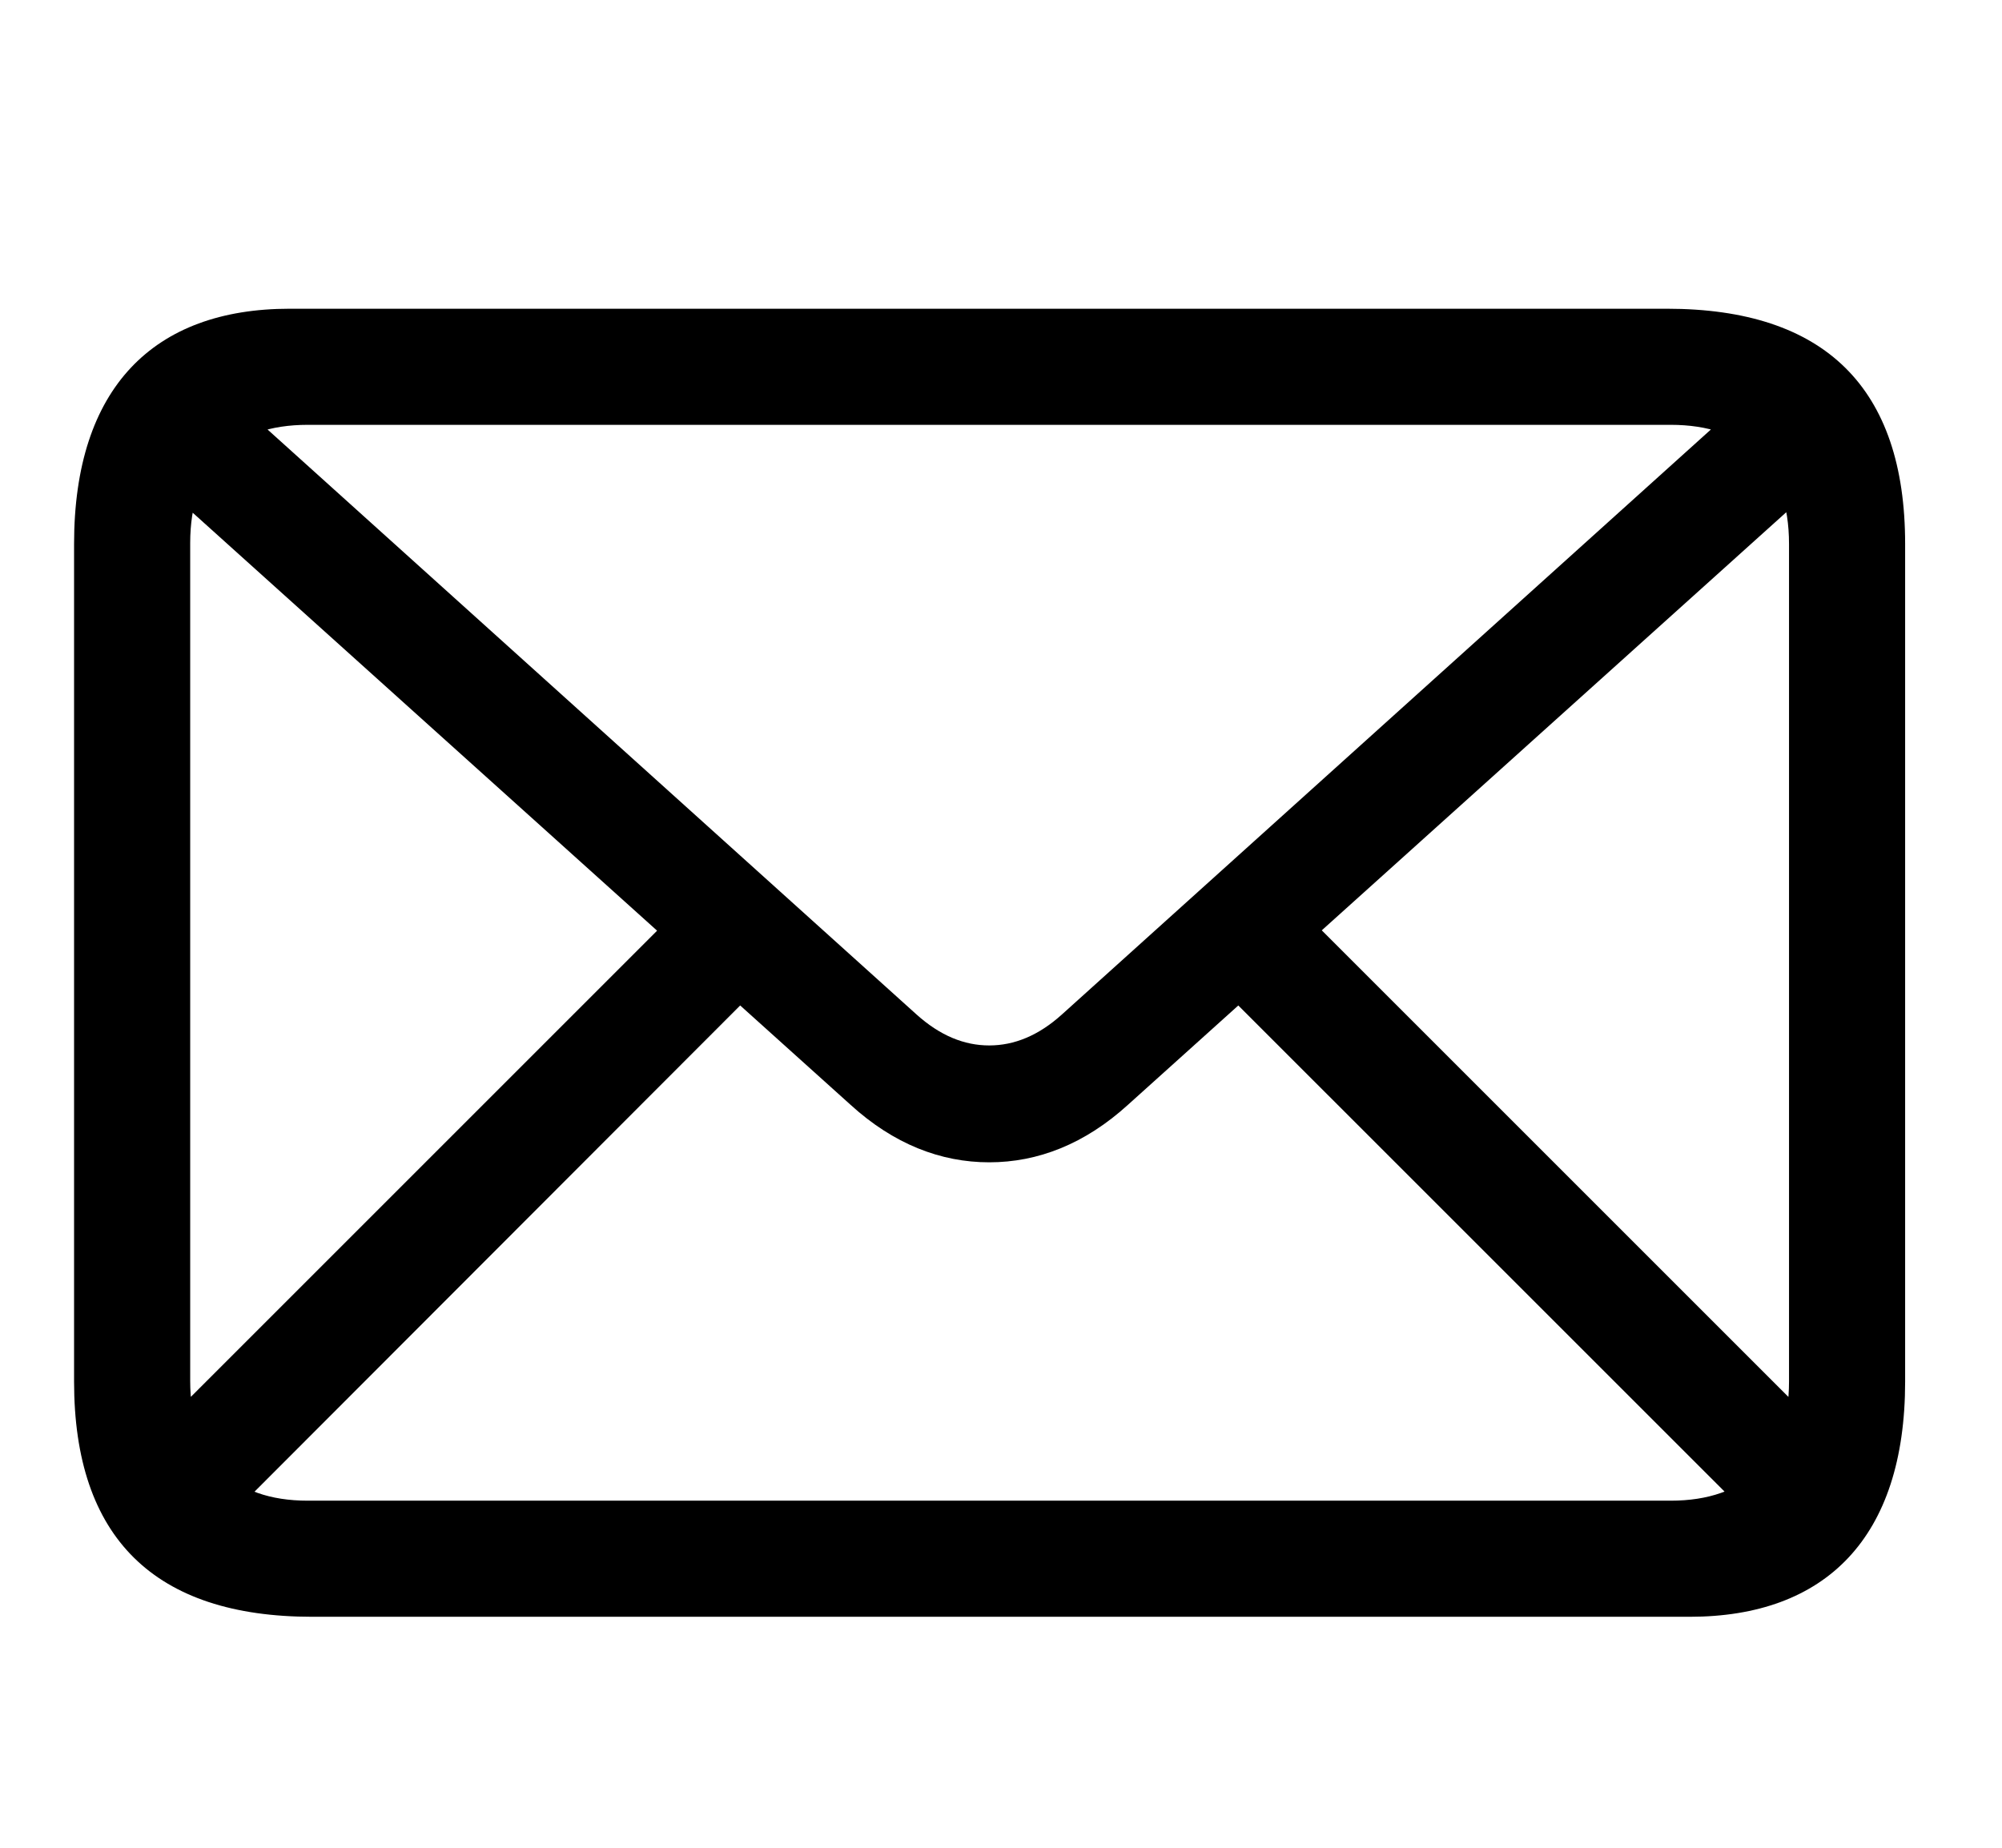 <svg width="26" height="24" viewBox="0 0 26 24" fill="none" xmlns="http://www.w3.org/2000/svg">
<g clip-path="url(#clip0_258_7931)">
<path d="M4.056 21H21.943C23.707 21 24.742 19.975 24.742 17.945V7.065C24.742 5.035 23.698 4.01 21.648 4.01H3.761C1.997 4.01 0.962 5.035 0.962 7.065V17.945C0.962 19.975 2.007 21 4.056 21ZM3.997 19.492C3.022 19.492 2.47 18.95 2.47 17.935V7.055C2.47 6.05 3.022 5.518 3.997 5.518H21.697C22.673 5.518 23.234 6.05 23.234 7.065V17.945C23.234 18.95 22.673 19.492 21.697 19.492H3.997ZM12.847 15.097C13.478 15.097 14.089 14.86 14.651 14.348L23.924 6L22.899 4.966L13.793 13.175C13.488 13.451 13.172 13.579 12.847 13.579C12.522 13.579 12.207 13.451 11.901 13.175L2.795 4.966L1.77 6L11.044 14.348C11.605 14.86 12.216 15.097 12.847 15.097ZM2.943 19.738L9.94 12.732L8.915 11.707L1.918 18.704L2.943 19.738ZM22.771 19.748L23.796 18.714L16.789 11.707L15.754 12.732L22.771 19.748Z" fill="black"/>
</g>
<defs>
<clipPath id="clip0_258_7931">
<rect width="24.076" height="17" fill="white" transform="translate(0.962 4)"/>
</clipPath>
</defs>
</svg>
